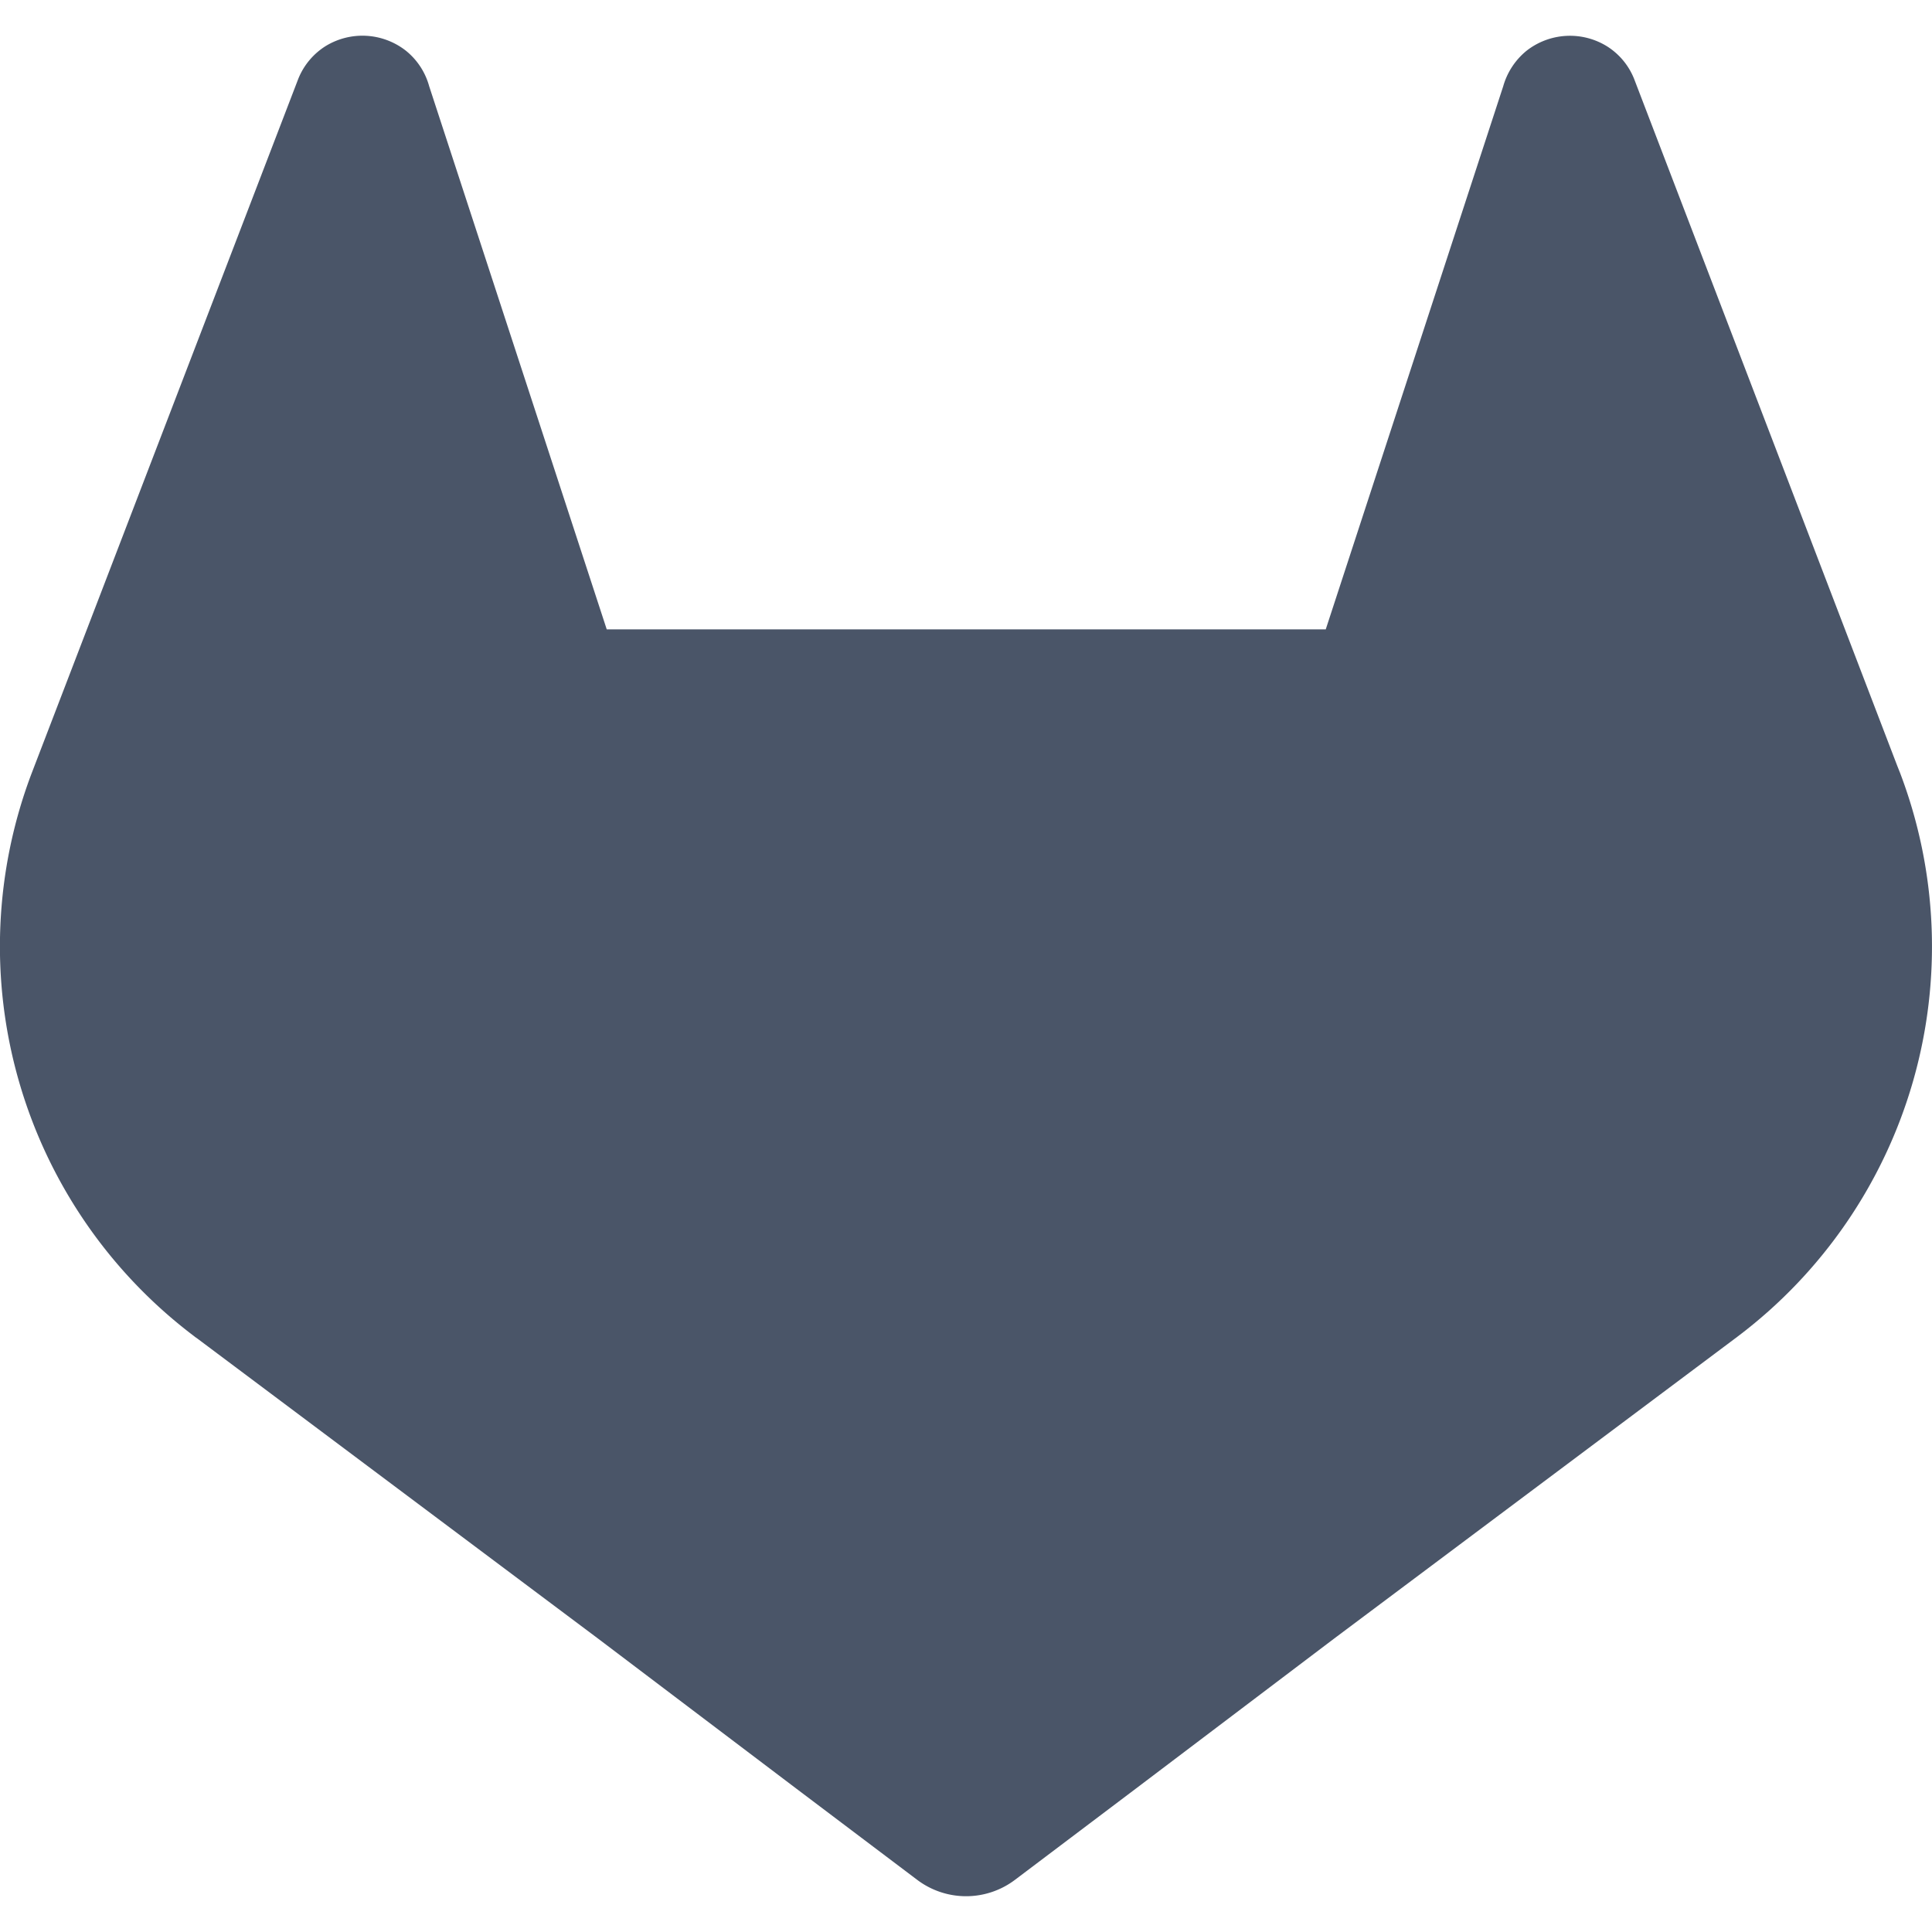 <svg viewBox="0 0 24 24" width="24" height="24" xmlns="http://www.w3.org/2000/svg">
  <a href="https://gitlab.com/BooNooNooNouS" target="_blank">
    <path d="M23.6 9.593l-.034-.086L20.3.981a.851.851 0 00-.336-.405.875.875 0 00-1.0.054.875.875 0 00-.29.44l-2.205 6.748H7.537l-2.206-6.748a.857.857 0 00-.29-.441.875.875 0 00-1-.054.859.859 0 00-.336.405L.433 9.502l-.033.086a6.066 6.066 0 002.012 7.011l.011.009.03.021 4.976 3.726 2.462 1.863 1.5 1.132a1.008 1.008 0 001.22 0l1.5-1.132 2.462-1.863 5.006-3.747.013-.01a6.068 6.068 0 002.009-7.003z" fill="#4a5568"/>
  </a>
</svg>
